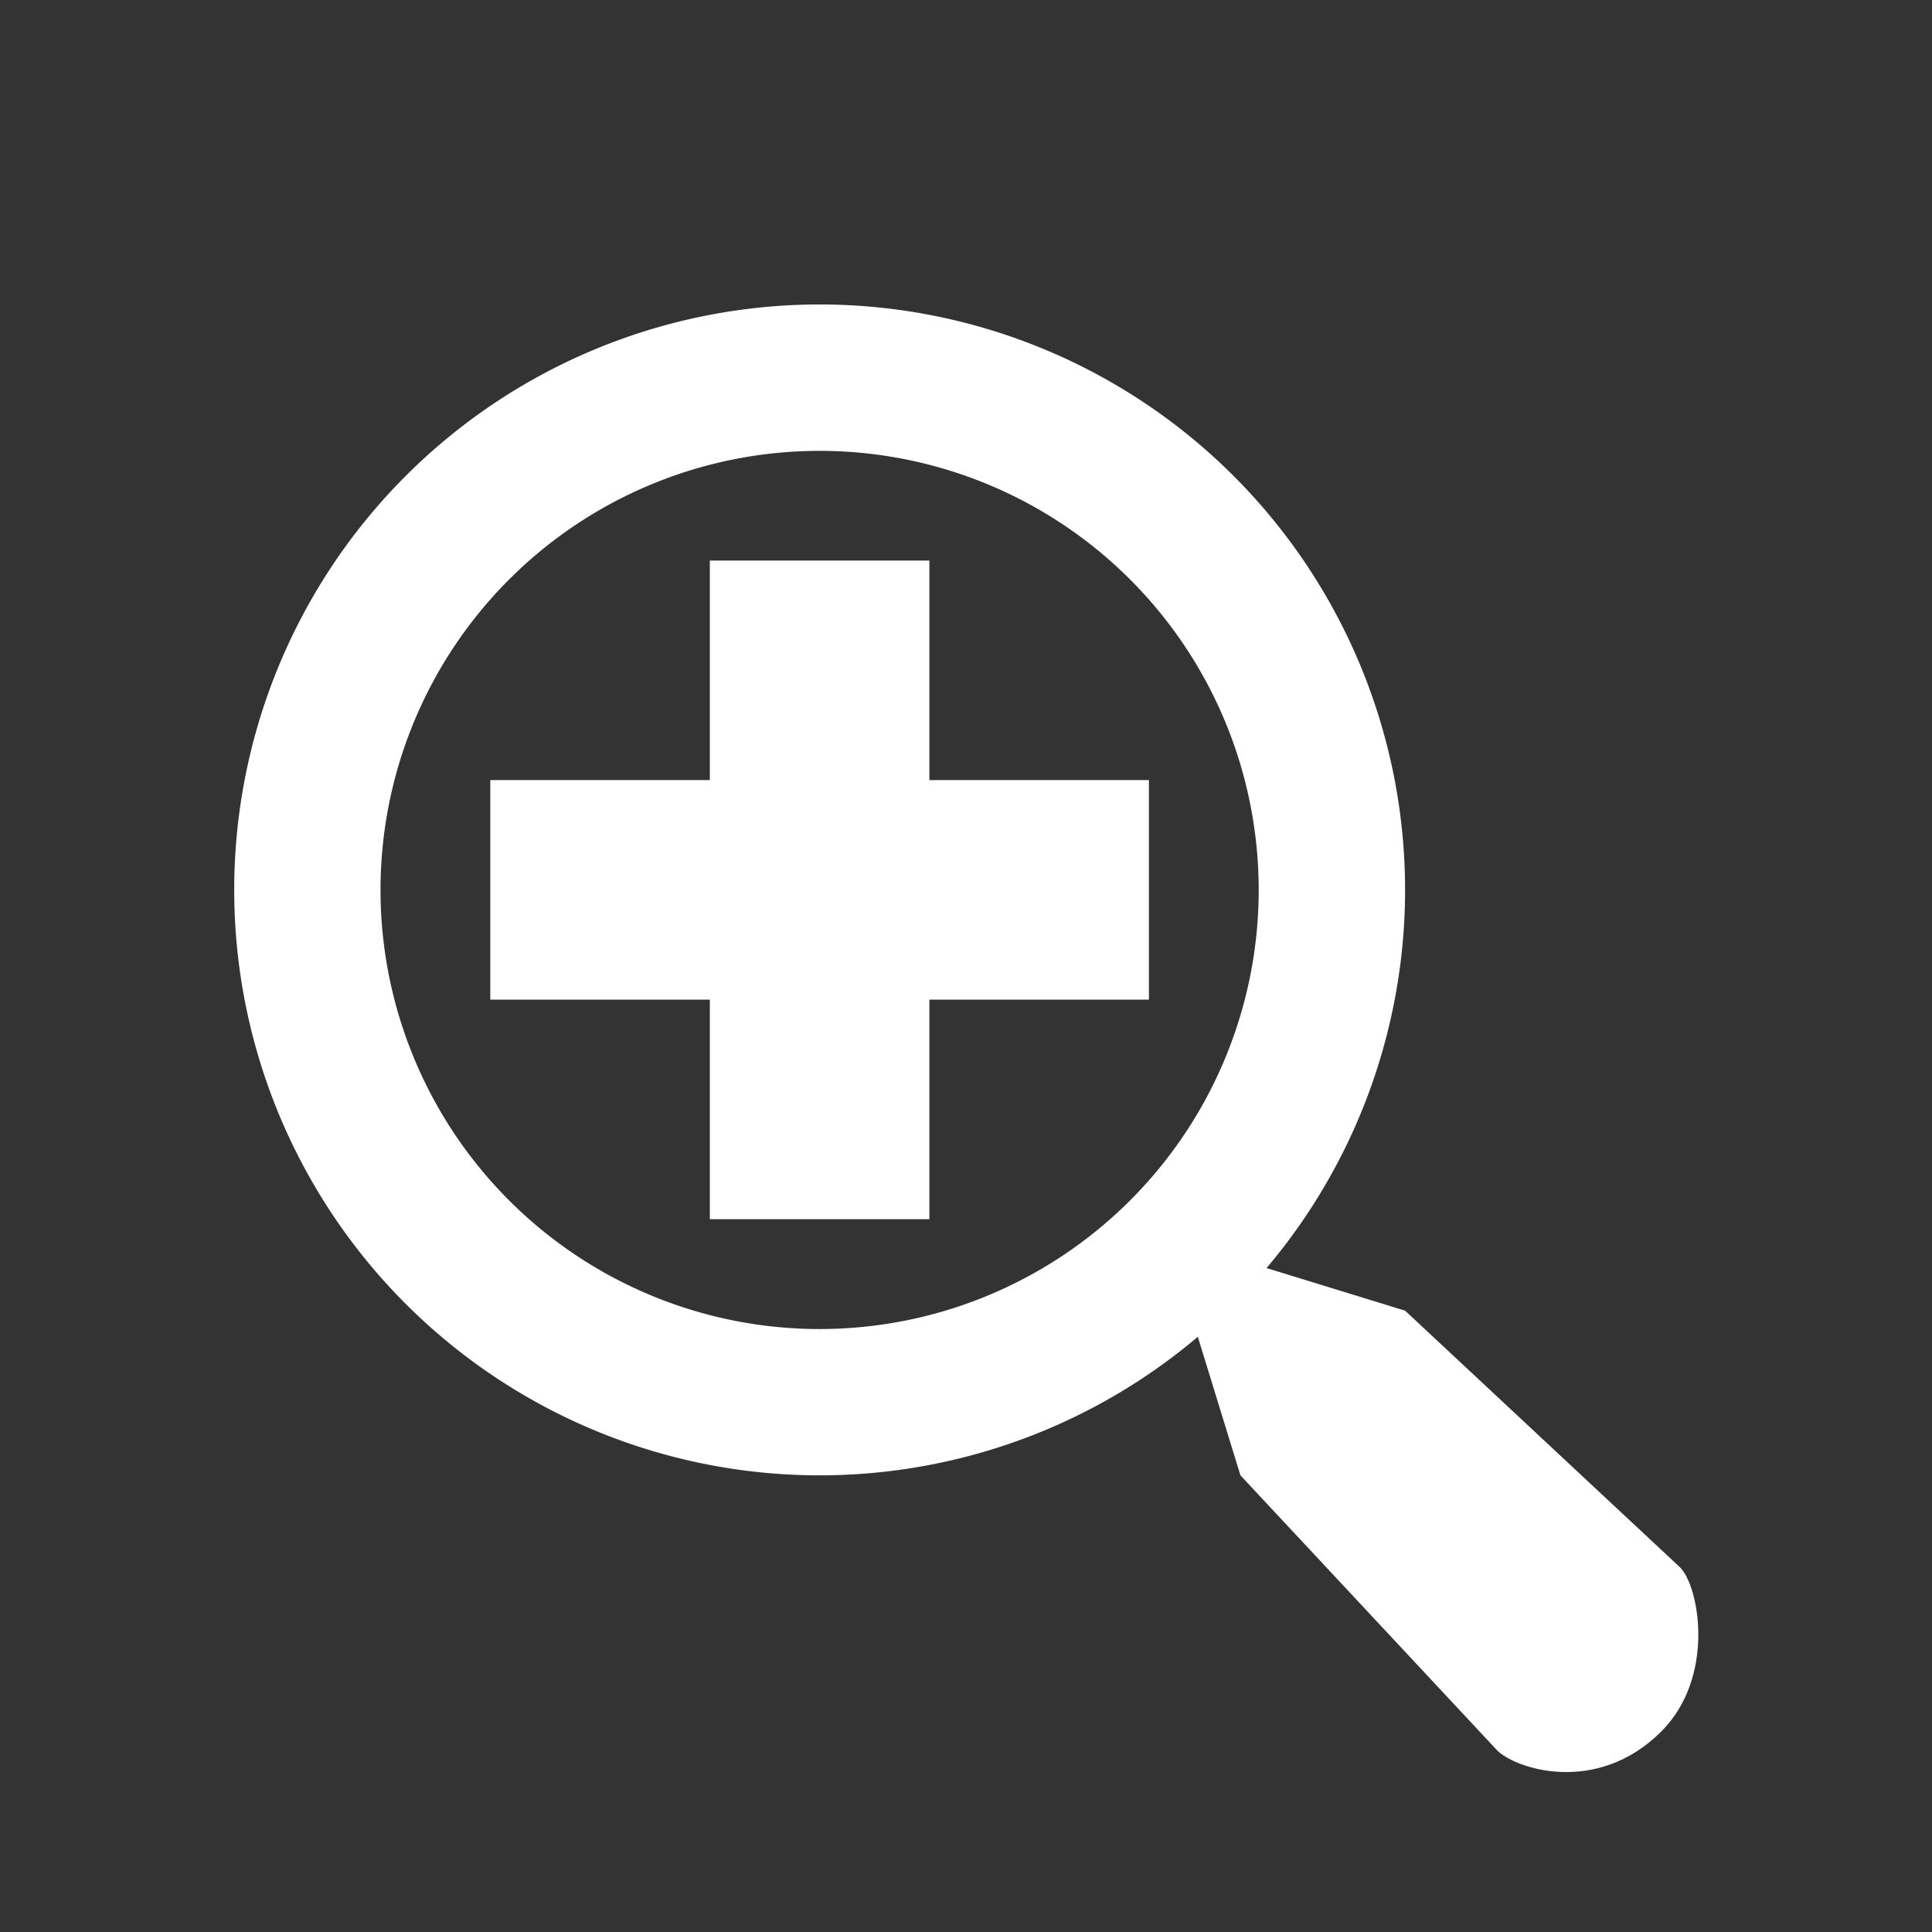<?xml version="1.0" encoding="UTF-8" standalone="no"?>
<!-- Created with Inkscape (http://www.inkscape.org/) -->

<svg
   xmlns:dc="http://purl.org/dc/elements/1.1/"
   xmlns:cc="http://creativecommons.org/ns#"
   xmlns:rdf="http://www.w3.org/1999/02/22-rdf-syntax-ns#"
   xmlns:svg="http://www.w3.org/2000/svg"
   xmlns="http://www.w3.org/2000/svg"
   xmlns:sodipodi="http://sodipodi.sourceforge.net/DTD/sodipodi-0.dtd"
   xmlns:inkscape="http://www.inkscape.org/namespaces/inkscape"
   inkscape:export-ydpi="240.00000"
   inkscape:export-xdpi="240.00000"
   inkscape:export-filename="/home/jimmac/gfx/novell/pdes/trunk/docs/BIGmime-text.png"
   sodipodi:docname="zoom-in.svg"
   inkscape:version="0.92.3 (2405546, 2018-03-11)"
   sodipodi:version="0.32"
   id="svg249"
   height="22"
   width="22"
   version="1.1"
   viewBox="0 -0.8 22 22">
  <rect x="0" y="-0.8" width="22" height="22" fill="#333333" stroke="none"/>
  <defs
     id="defs3">
    <linearGradient
       id="linearGradient15493">
      <stop
         style="stop-color:#eeeeec;stop-opacity:1;"
         offset="0"
         id="stop15495" />
      <stop
         style="stop-color:#ffffff;stop-opacity:1"
         offset="1"
         id="stop15497" />
    </linearGradient>
    <linearGradient
       id="linearGradient4919">
      <stop
         style="stop-color:#429eff;stop-opacity:1;"
         offset="0"
         id="stop4921" />
      <stop
         style="stop-color:#0044a7;stop-opacity:1;"
         offset="1"
         id="stop4923" />
    </linearGradient>
    <linearGradient
       id="linearGradient2617">
      <stop
         id="stop2619"
         offset="0"
         style="stop-color:#fbfbfa;stop-opacity:1;" />
      <stop
         id="stop2621"
         offset="1"
         style="stop-color:#d3d7cf" />
    </linearGradient>
    <linearGradient
       id="linearGradient2698">
      <stop
         id="stop2700"
         offset="0"
         style="stop-color:#555753" />
      <stop
         style="stop-color:#a3a5a2;stop-opacity:1;"
         offset="0.702"
         id="stop2706" />
      <stop
         id="stop2702"
         offset="1"
         style="stop-color:#888a85" />
    </linearGradient>
  </defs>
  <sodipodi:namedview
     inkscape:window-y="55"
     inkscape:window-x="0"
     inkscape:window-height="1671"
     inkscape:window-width="3200"
     inkscape:document-units="px"
     inkscape:grid-bbox="true"
     showgrid="true"
     inkscape:current-layer="layer5"
     inkscape:cy="9.9407013"
     inkscape:cx="11.178681"
     inkscape:zoom="44.960205"
     inkscape:pageshadow="2"
     inkscape:pageopacity="0"
     borderopacity="1"
     bordercolor="#666666"
     pagecolor="#b6b6b6"
     id="base"
     inkscape:showpageshadow="false"
     showborder="true"
     showguides="true"
     inkscape:guide-bbox="true"
     inkscape:grid-points="true"
     fill="#729fcf"
     stroke="#2e3436"
     inkscape:window-maximized="1"
     fit-margin-top="1"
     fit-margin-left="1"
     fit-margin-right="1"
     fit-margin-bottom="1"
     viewbox-y="-0.8"
     inkscape:pagecheckerboard="true">
    <sodipodi:guide
       orientation="horizontal"
       position="-13,15"
       id="guide1415"
       inkscape:locked="false" />
    <sodipodi:guide
       orientation="vertical"
       position="7.005,-13"
       id="guide20759"
       inkscape:locked="false" />
    <inkscape:grid
       id="GridFromPre046Settings"
       type="xygrid"
       originx="-13"
       originy="-13"
       spacingx="0.5"
       spacingy="0.5"
       color="#3f3fff"
       empcolor="#3f3fff"
       opacity="0.15"
       empopacity="0.38"
       empspacing="2" />
  </sodipodi:namedview>
  <g
     inkscape:groupmode="layer"
     id="layer5"
     inkscape:label="Text"
     style="display:inline"
     transform="translate(-13,-13)">
    <rect
       style="fill:none;fill-opacity:0.27;stroke:none;stroke-width:1.667;stroke-linecap:round;stroke-linejoin:round;stroke-miterlimit:4;stroke-dasharray:none;stroke-opacity:1"
       id="rect1493"
       width="20"
       height="20"
       x="14"
       y="14" />
    <path
       style="fill:#ffffff;fill-opacity:1;stroke:none;stroke-width:1.667;stroke-linecap:round;stroke-linejoin:round;stroke-miterlimit:4;stroke-dasharray:none;stroke-opacity:1"
       d="M 22.333,15.667 A 6.667,6.667 0 0 0 15.667,22.333 6.667,6.667 0 0 0 22.333,29 6.667,6.667 0 0 0 29,22.333 6.667,6.667 0 0 0 22.333,15.667 Z m 0,1.667 a 5,5 0 0 1 5,5 5,5 0 0 1 -5,5 5,5 0 0 1 -5,-5 5,5 0 0 1 5,-5 z"
       id="path4119"
       inkscape:connector-curvature="0" />
    <path
       style="color:#000000;display:inline;overflow:visible;visibility:visible;fill:#ffffff;fill-opacity:1;fill-rule:nonzero;stroke:none;stroke-width:3.333;stroke-linecap:round;stroke-linejoin:round;stroke-miterlimit:4;stroke-dasharray:none;stroke-dashoffset:0;stroke-opacity:1;marker:none;marker-start:none;marker-mid:none;marker-end:none"
       d="M 26.292,26.292 27.125,29 l 2.917,3.125 c 0.201,0.215 1.138,0.528 1.875,-0.208 0.625,-0.625 0.431,-1.668 0.208,-1.875 L 29,27.125 Z"
       id="path15511"
       sodipodi:nodetypes="cczzzcc"
       inkscape:connector-curvature="0" />
    <rect
       style="fill:none;fill-opacity:1;stroke:none;stroke-width:3.333;stroke-linecap:round;stroke-linejoin:round;stroke-miterlimit:4;stroke-dasharray:none;stroke-opacity:1"
       id="rect17259"
       width="7.083"
       height="7.083"
       x="18.792"
       y="18.792" />
    <path
       style="fill:#ffffff;fill-opacity:1;fill-rule:evenodd;stroke:#ffffff;stroke-width:2.5;stroke-linecap:butt;stroke-linejoin:miter;stroke-miterlimit:4;stroke-dasharray:none;stroke-opacity:1"
       d="m 26.083,22.333 h -7.5"
       id="path20757"
       sodipodi:nodetypes="cc"
       inkscape:connector-curvature="0" />
    <path
       sodipodi:nodetypes="cc"
       id="path21634"
       d="m 22.333,26.083 v -7.5"
       style="fill:#ffffff;fill-opacity:1;fill-rule:evenodd;stroke:#ffffff;stroke-width:2.5;stroke-linecap:butt;stroke-linejoin:miter;stroke-miterlimit:4;stroke-dasharray:none;stroke-opacity:1"
       inkscape:connector-curvature="0" />
  </g>
</svg>
